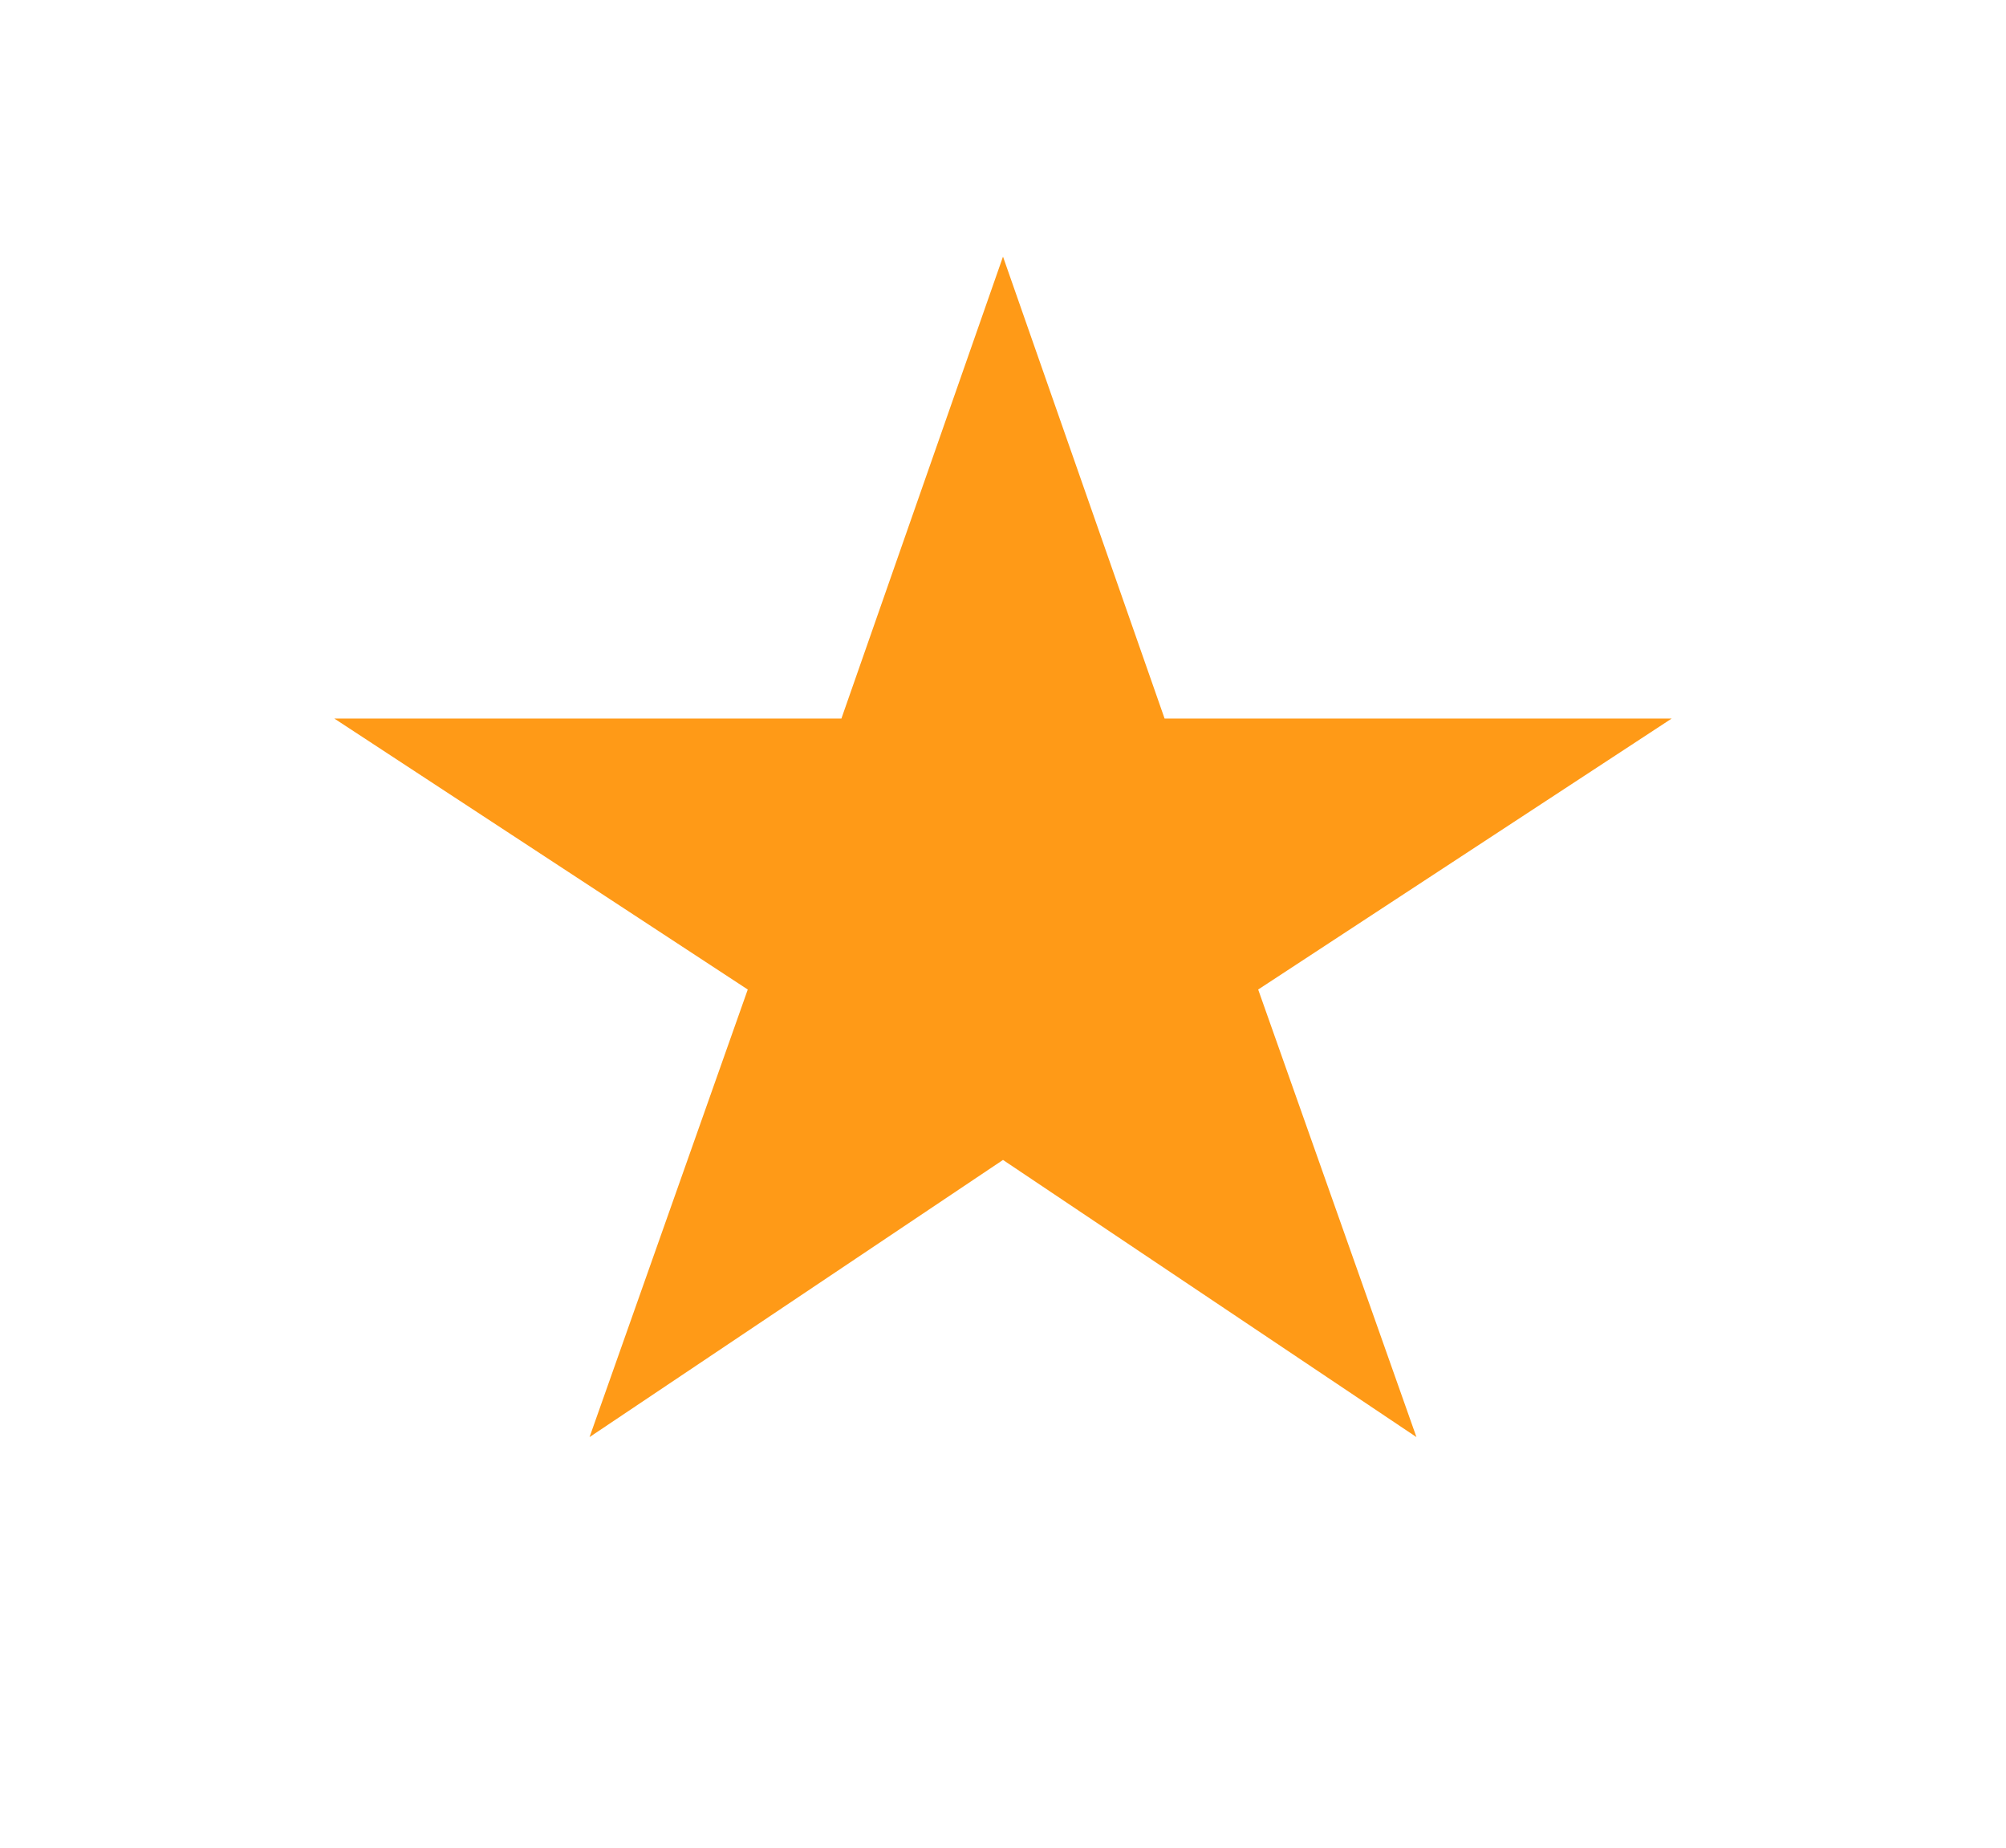 <svg width="38" height="35" viewBox="0 0 38 35" fill="none" xmlns="http://www.w3.org/2000/svg">
<path d="M19 21.972L26.832 27.222L23.834 18.744L31.667 13.611H22.061L19 4.861L15.939 13.611H6.333L14.165 18.744L11.168 27.222L19 21.972Z" fill="#FF9A17"/>
</svg>
